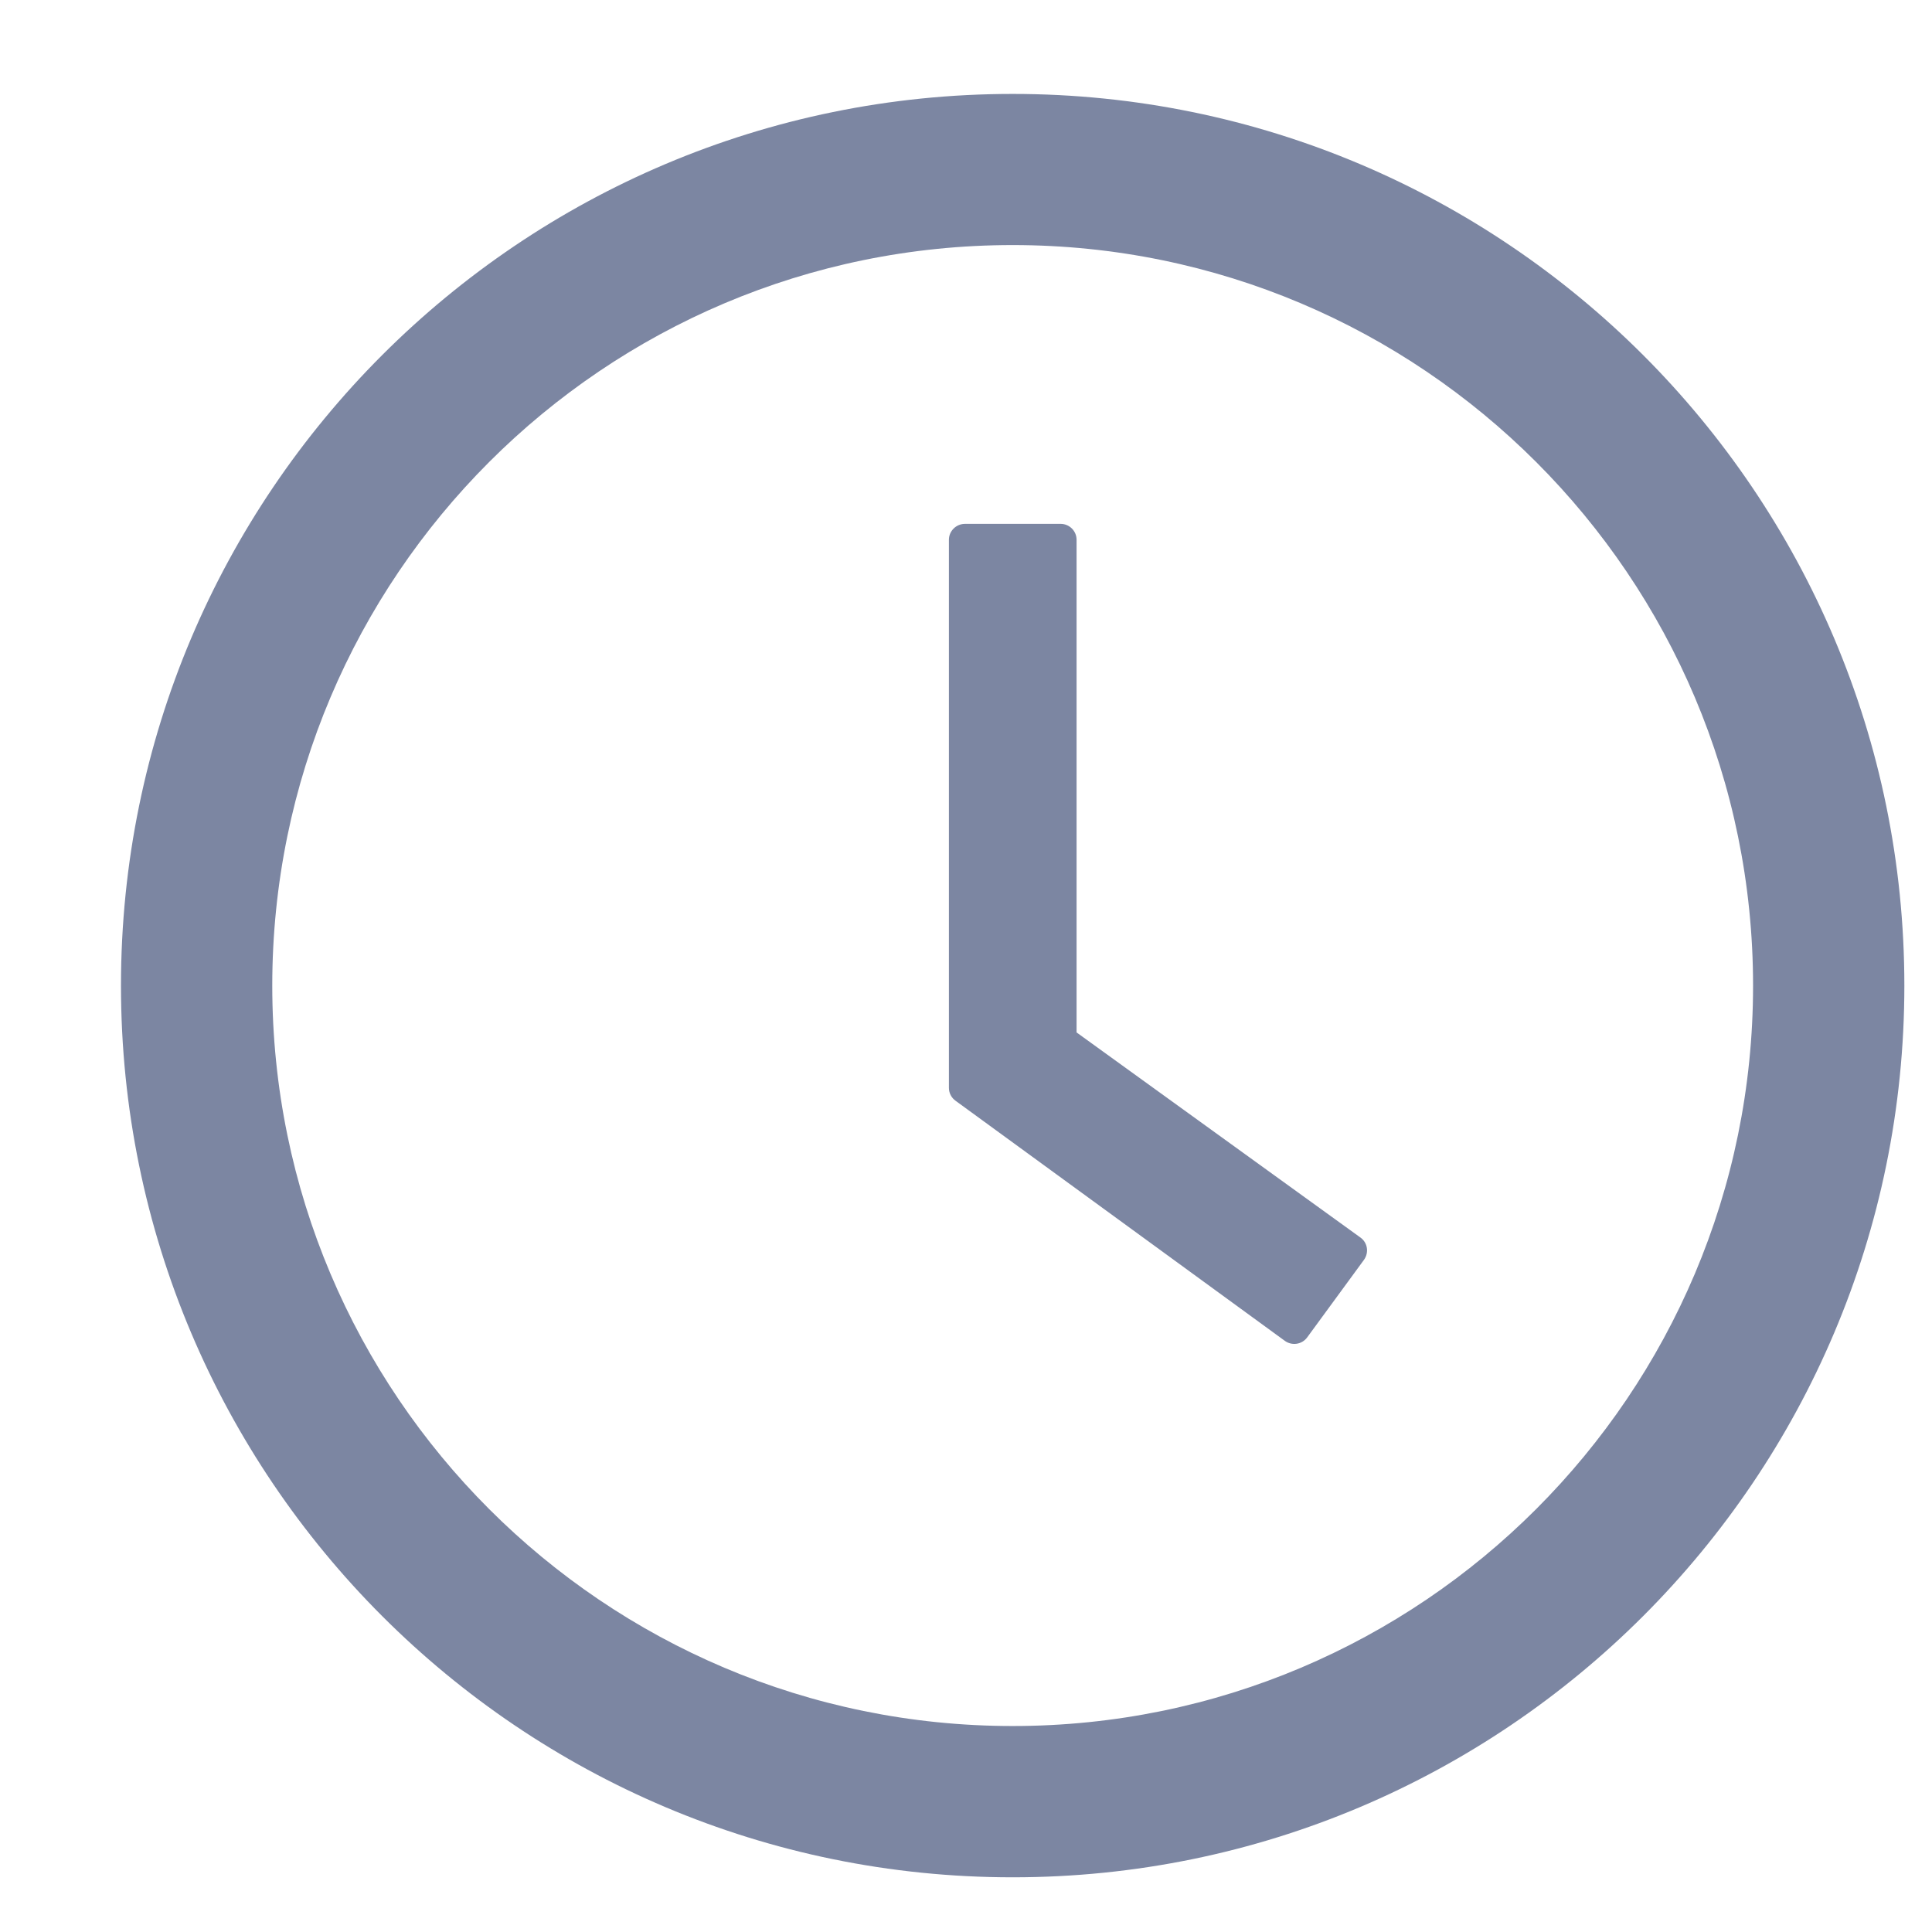 <svg width="13" height="13" viewBox="0 0 13 13" fill="none" xmlns="http://www.w3.org/2000/svg">
<path fill-rule="evenodd" clip-rule="evenodd" d="M0.814 6.632C0.814 3.318 3.501 0.632 6.814 0.632C10.127 0.632 12.814 3.318 12.814 6.632C12.814 9.945 10.127 12.632 6.814 12.632C3.501 12.632 0.814 9.945 0.814 6.632ZM1.832 6.632C1.832 9.382 4.063 11.614 6.814 11.614C9.565 11.614 11.796 9.382 11.796 6.632C11.796 3.881 9.565 1.649 6.814 1.649C4.063 1.649 1.832 3.881 1.832 6.632ZM7.244 6.947L9.154 8.327C9.202 8.361 9.213 8.428 9.178 8.477L8.795 9C8.76 9.047 8.693 9.057 8.645 9.022L6.43 7.407C6.402 7.387 6.385 7.355 6.385 7.32V3.632C6.385 3.573 6.434 3.525 6.493 3.525H7.137C7.196 3.525 7.244 3.573 7.244 3.632V6.947Z" fill="#7C86A2"/>
</svg>
